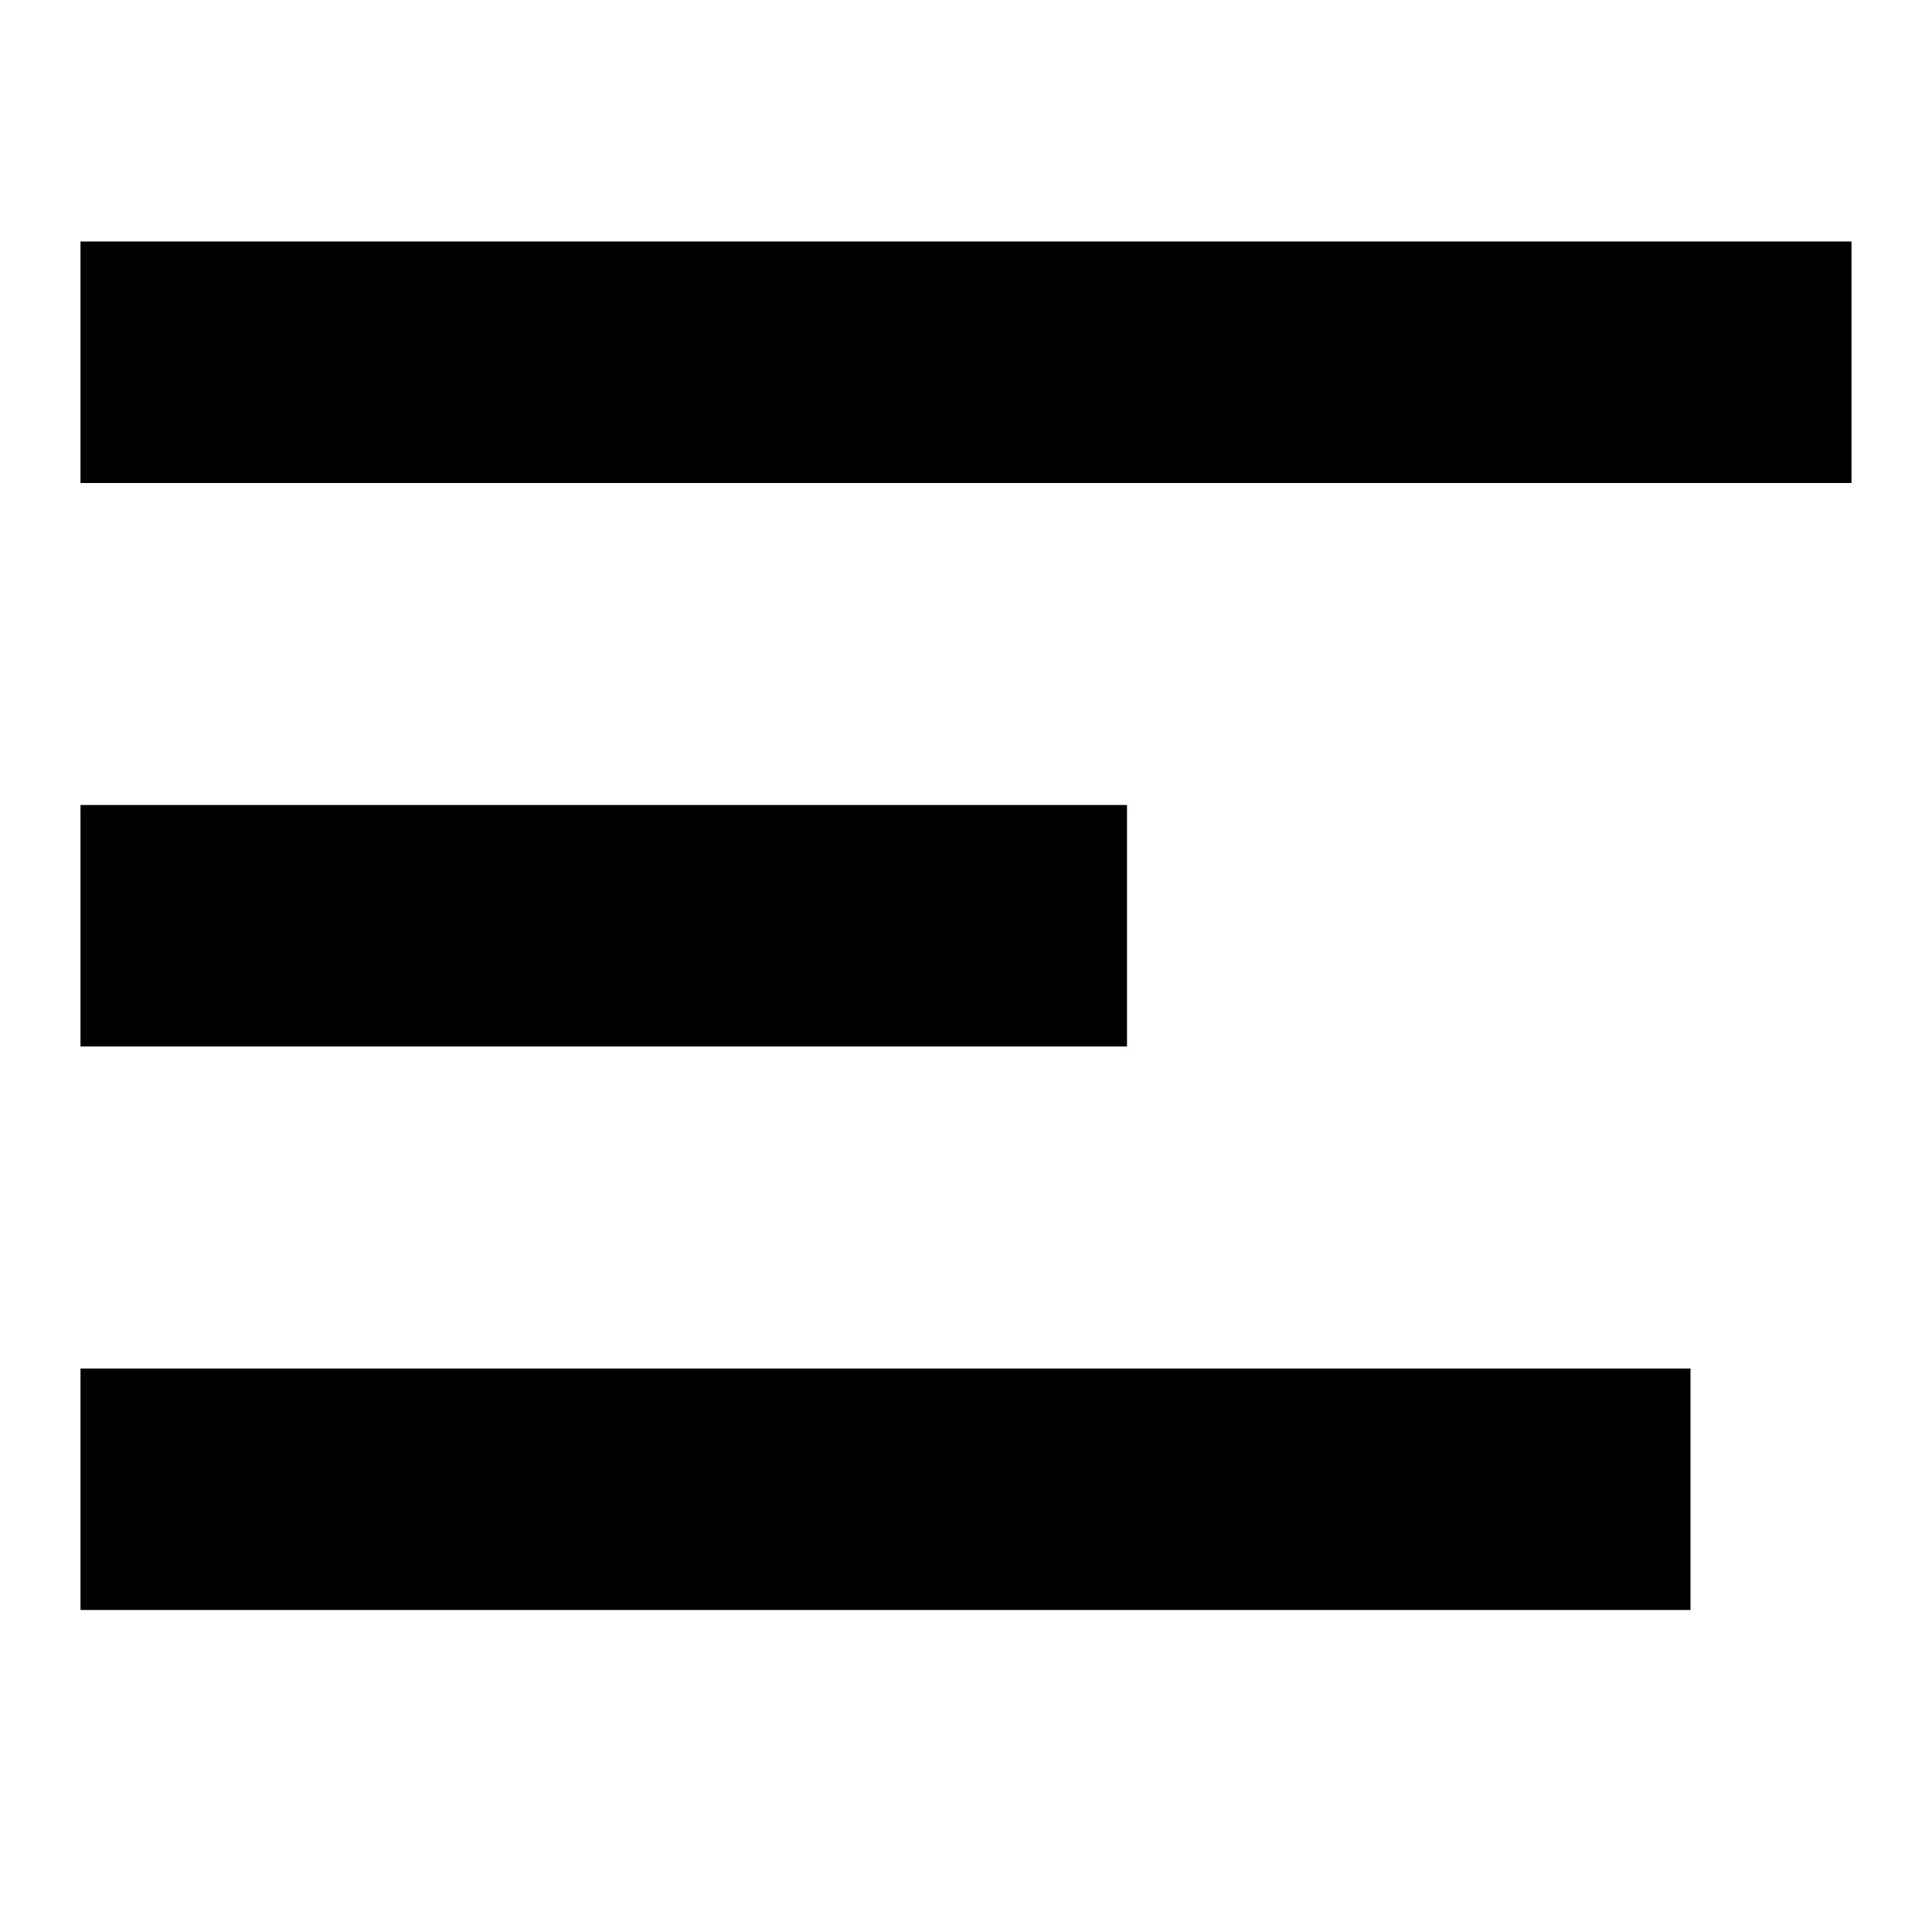 <svg width="24" height="24" viewBox="0 0 24 24" fill="none" xmlns="http://www.w3.org/2000/svg">
  <title>Align left (outlined)</title>
  <g transform="matrix(
          1 0
          0 1
          1 3
        )"><path fill-rule="nonzero" clip-rule="nonzero" d="M22 0L0 0L0 3L22 3L22 0Z" fill="currentColor" opacity="1"/></g>,<g transform="matrix(
          1 0
          0 1
          1 17
        )"><path fill-rule="nonzero" clip-rule="nonzero" d="M20 0L0 0L0 3L20 3L20 0Z" fill="currentColor" opacity="1"/></g>,<g transform="matrix(
          1 0
          0 1
          1 10
        )"><path fill-rule="nonzero" clip-rule="nonzero" d="M13 0L0 0L0 3L13 3L13 0Z" fill="currentColor" opacity="1"/></g>
</svg>